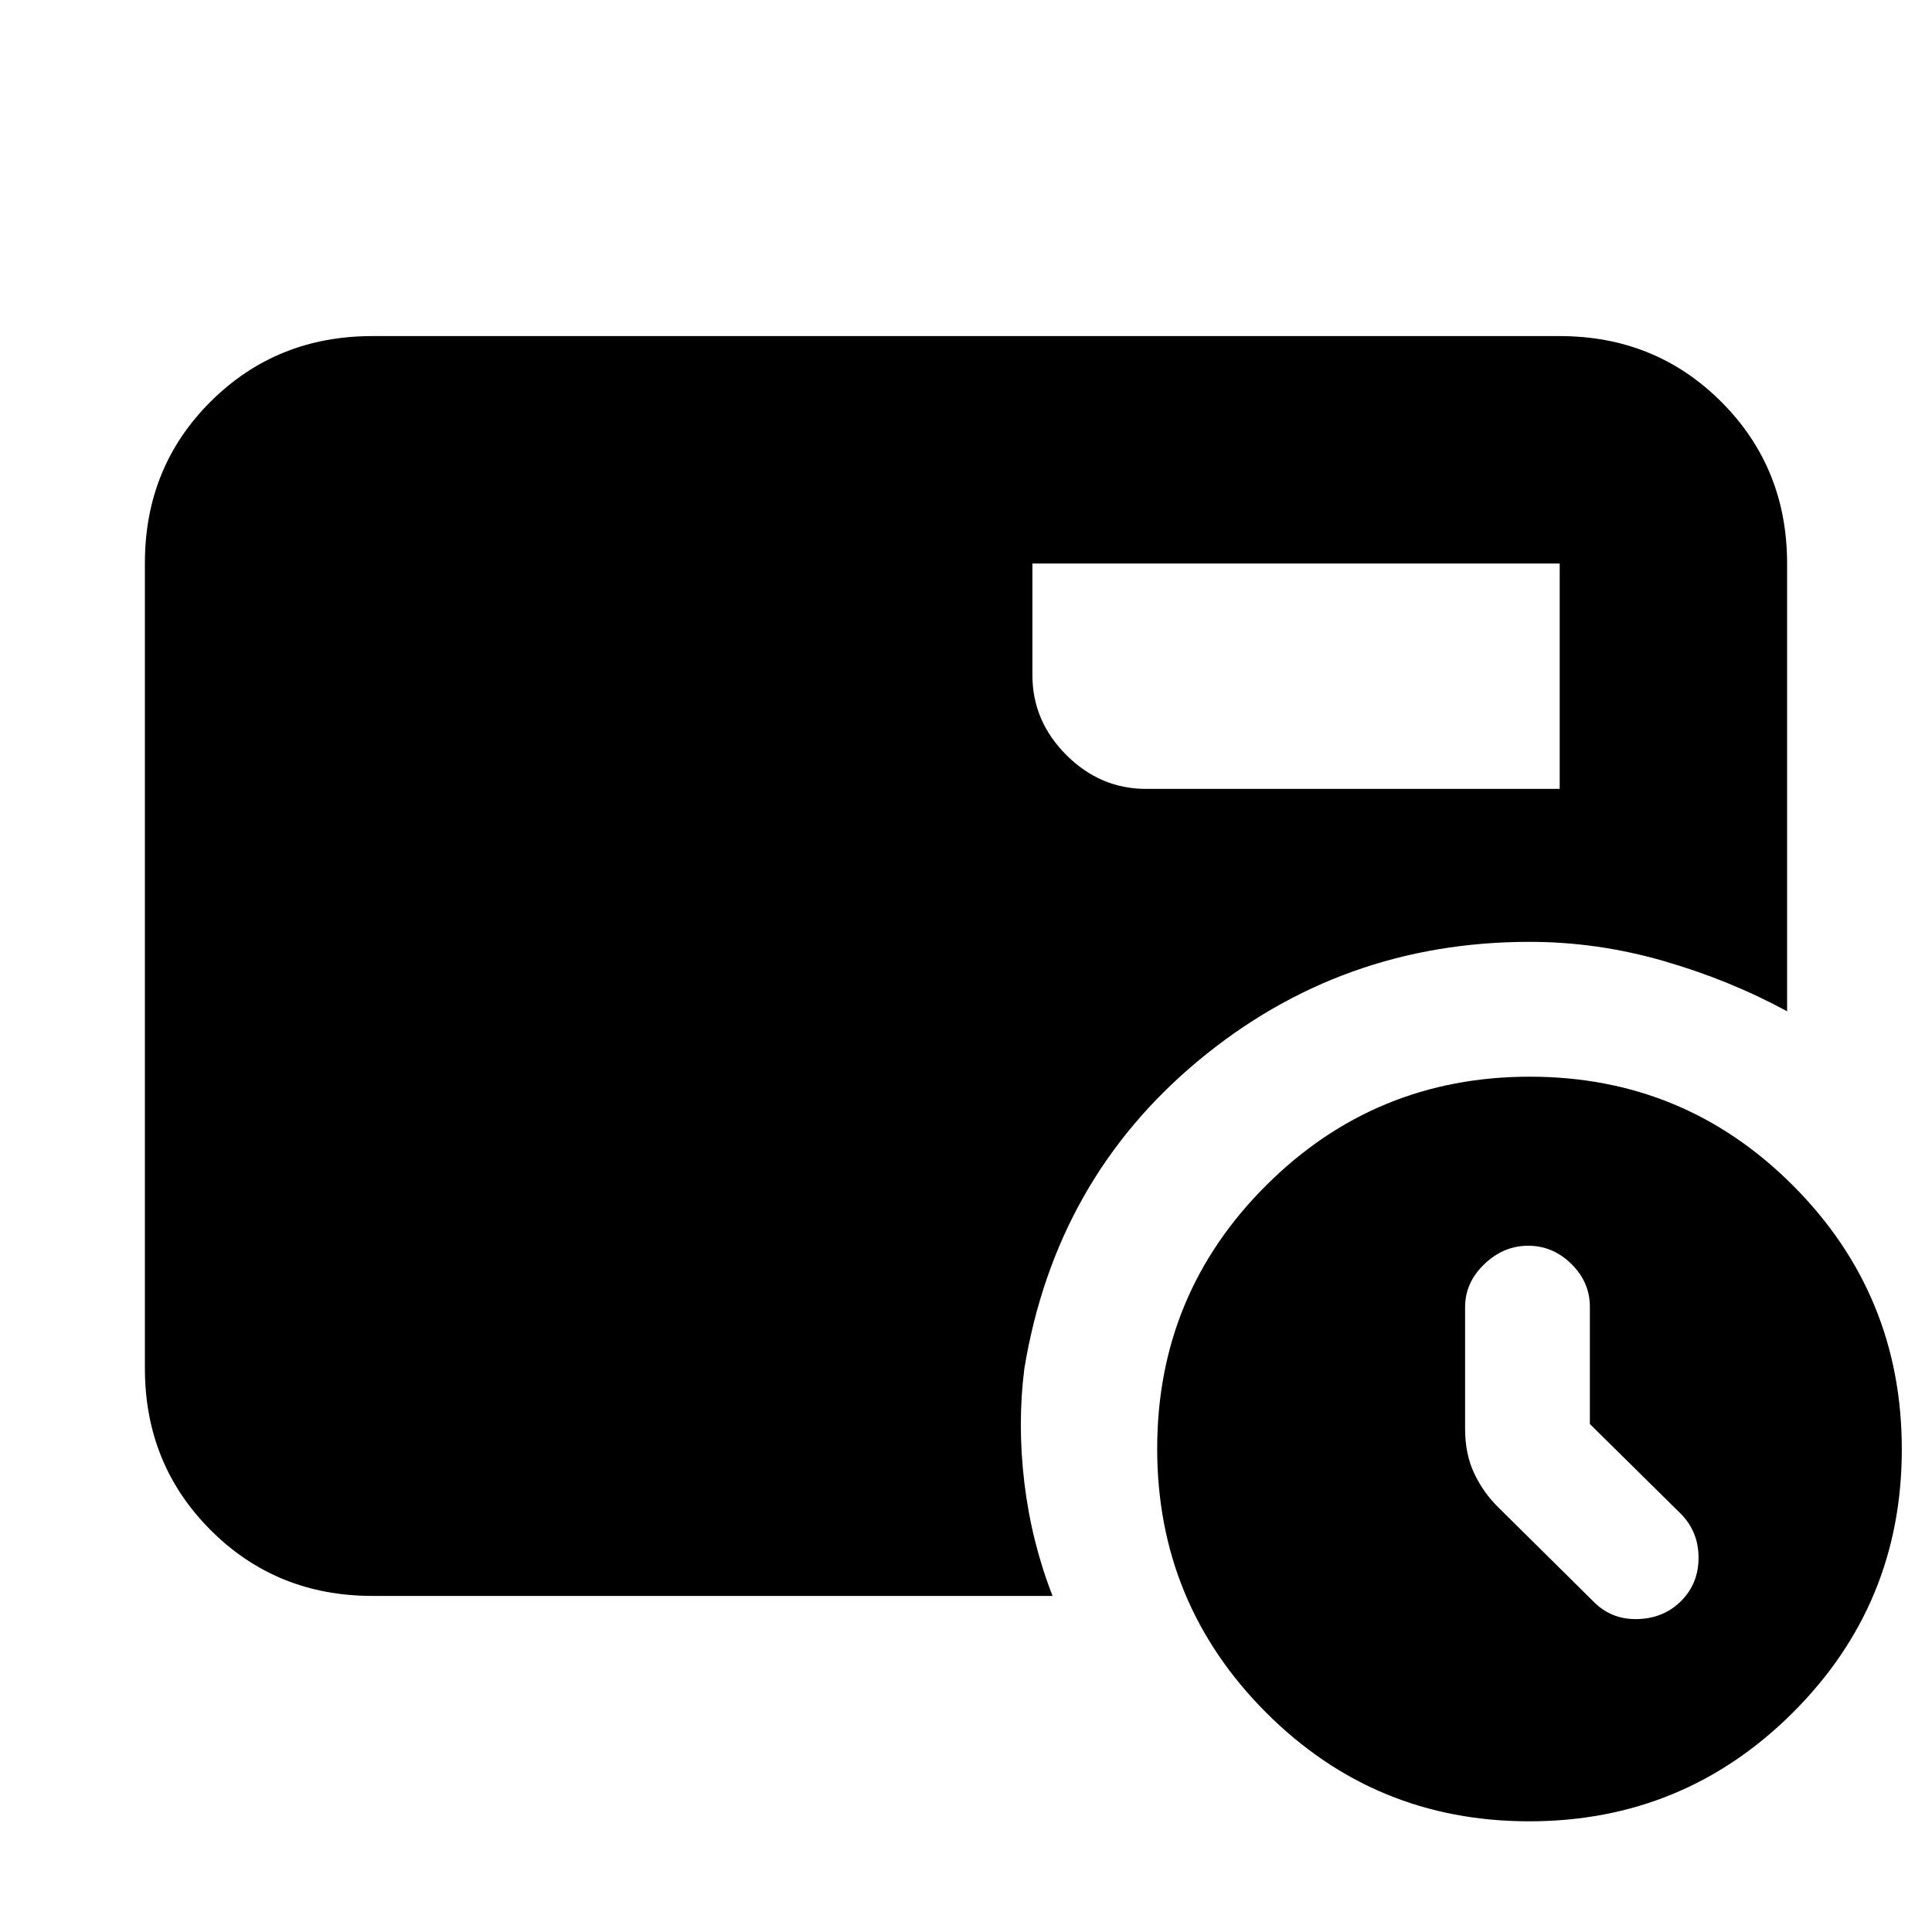 <svg xmlns="http://www.w3.org/2000/svg" height="20" viewBox="0 96 960 960" width="20"><path d="M790 803.579V745.38q0-12.28-9.193-21.33-9.193-9.05-21.45-9.05t-21.807 9.15Q728 733.3 728 745.5V806q0 12.478 4.5 22.061 4.5 9.582 12.091 17.03L792.5 892.5q8.864 8.5 21.682 8Q827 900 835.5 891.357q8.5-8.643 8.5-21.318t-8.5-21.539L790 803.579ZM513 376v55.5q0 22.8 16.85 39.65Q546.7 488 569.5 488H775V376H513Zm246.841 625Q683 1001 629 946.841q-54-54.159-54-131Q575 739 629.159 685q54.159-54 131-54Q837 631 891 685.159q54 54.159 54 131Q945 893 890.841 947q-54.159 54-131 54ZM185 889q-47.637 0-80.319-32.693Q72 823.614 72 775.96V375.717q0-47.655 32.681-80.186Q137.363 263 185 263h590q47.638 0 80.319 32.681Q888 328.362 888 376v222.5q-28.5-15.5-61.381-25t-66.541-9.5Q666.5 564 595.5 623T509 776q-3.5 27.5 0 56.75T523 889H185Z"/></svg>